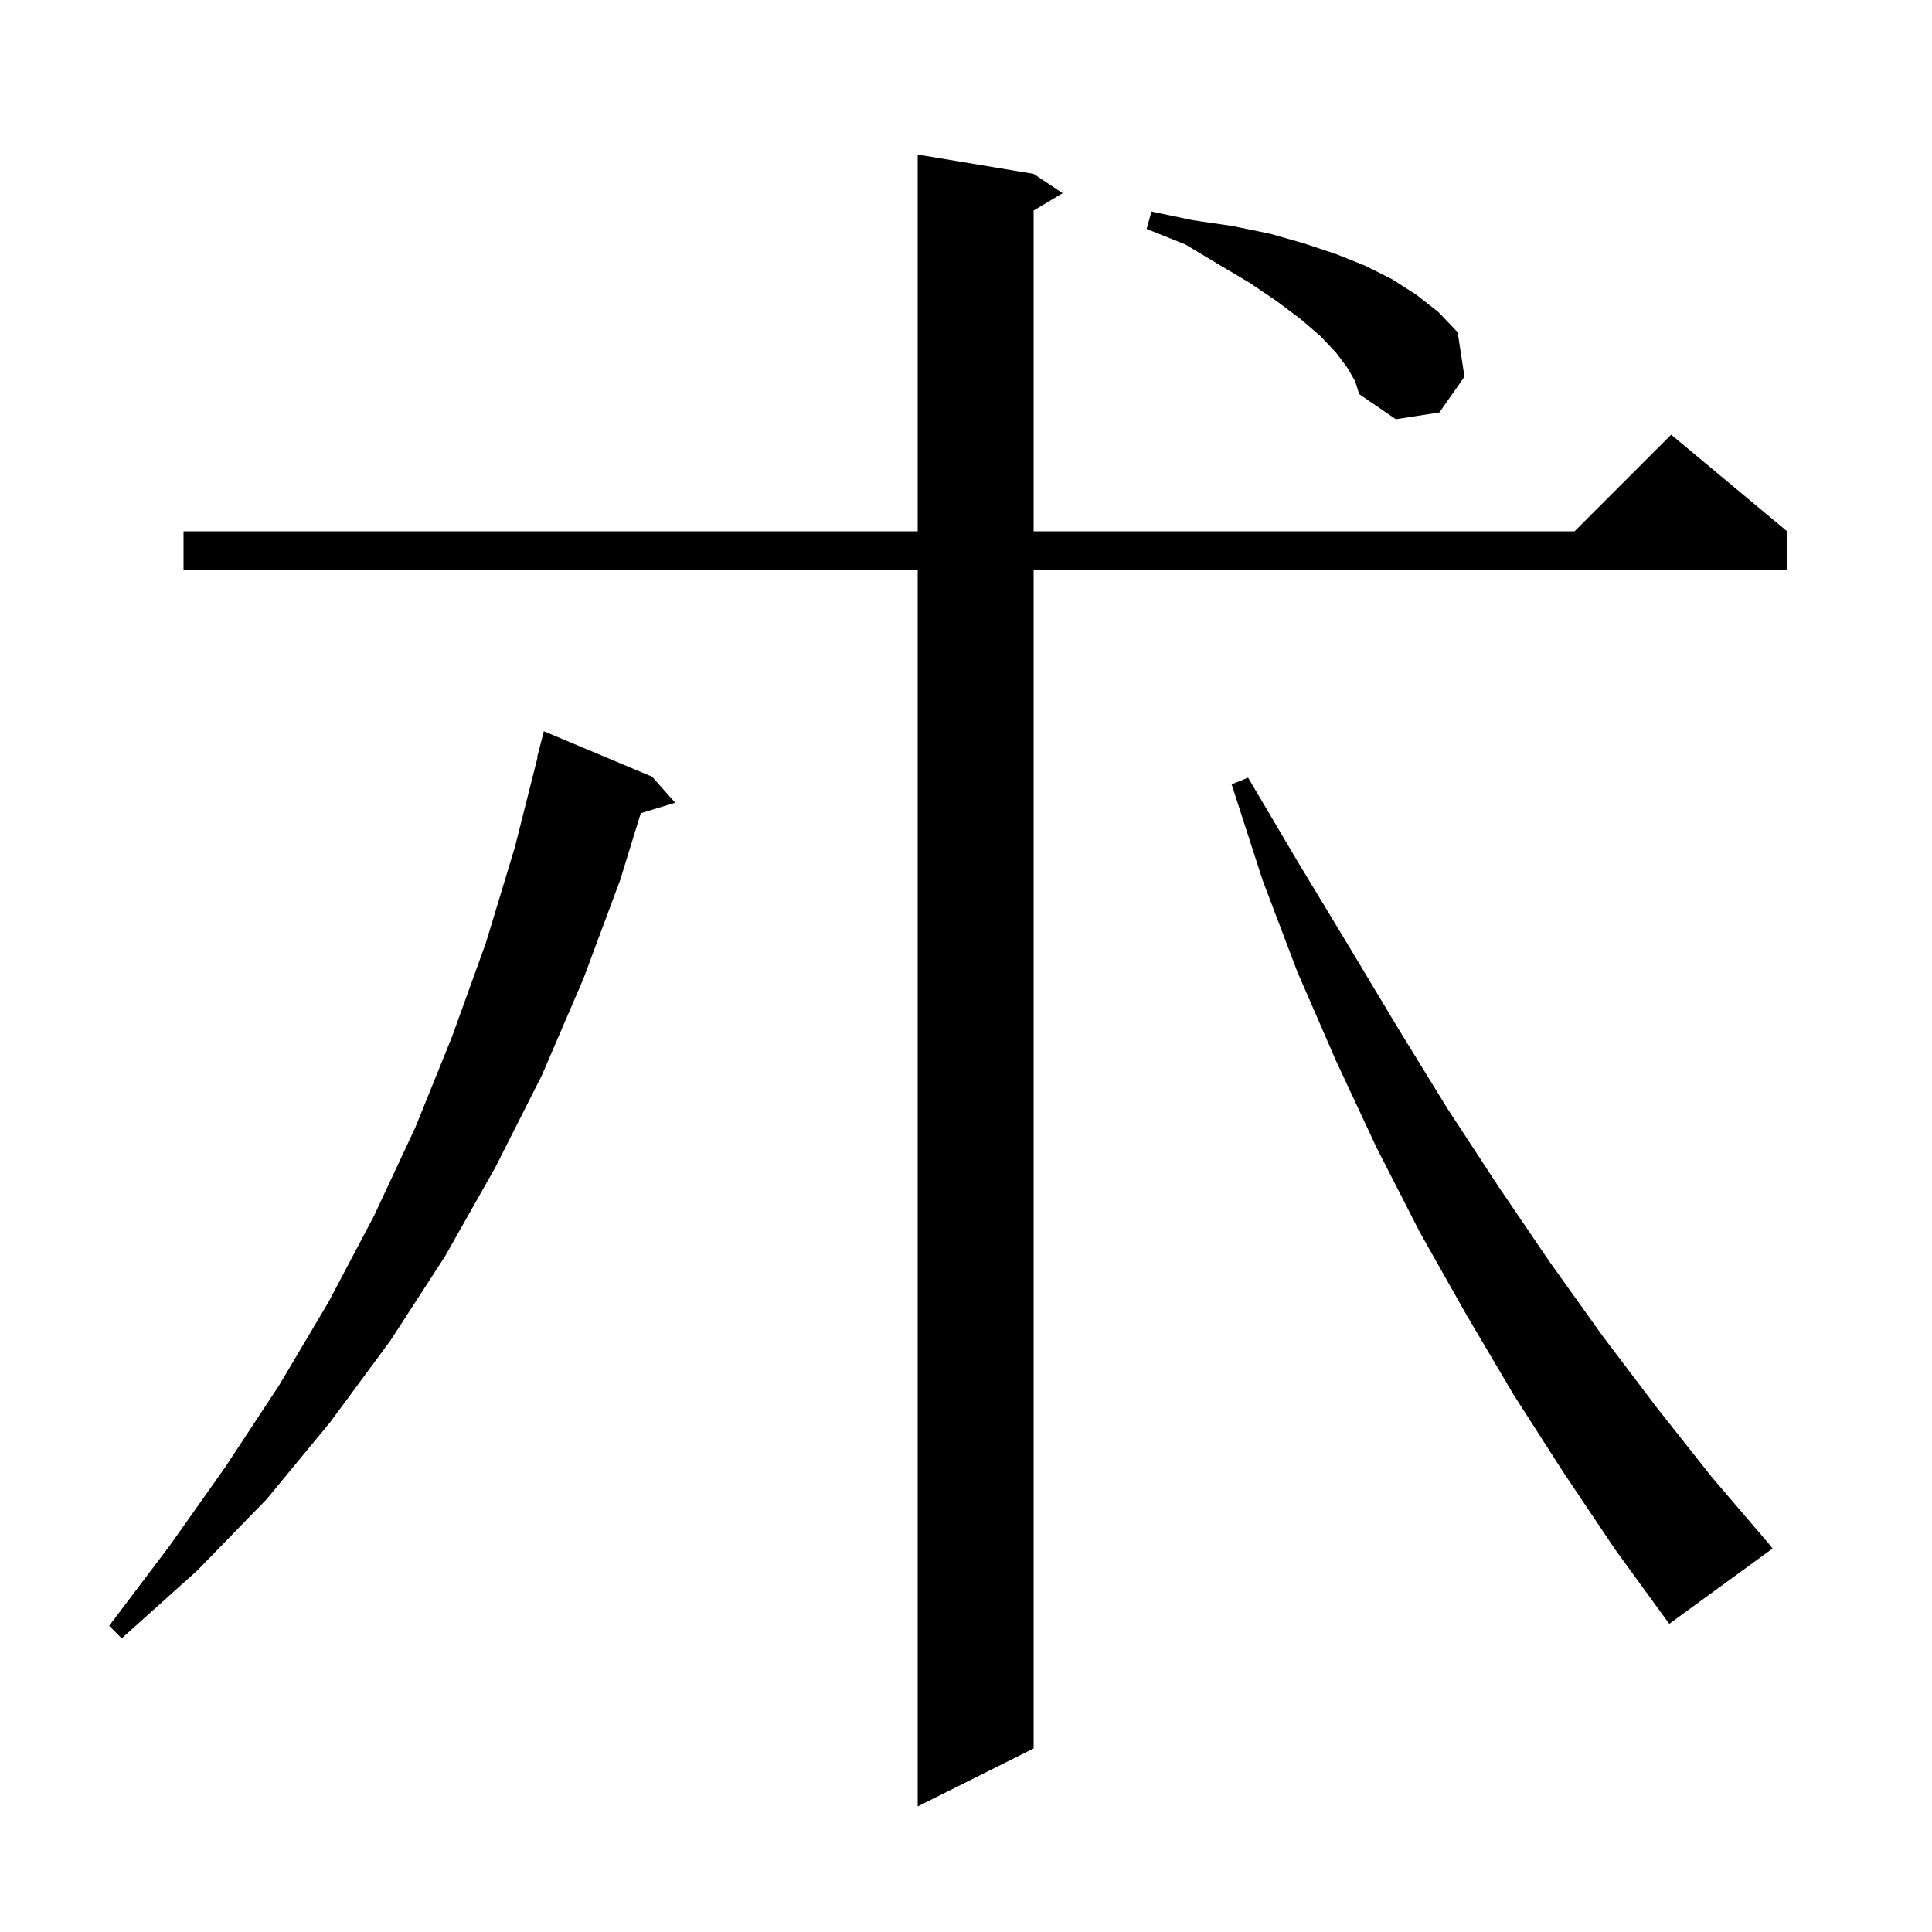 <svg xmlns="http://www.w3.org/2000/svg" xmlns:xlink="http://www.w3.org/1999/xlink" version="1.1" baseProfile="full" viewBox="0 0 200 200" width="200" height="200">
<g fill="black">
<path d="M 107.0 18.0 L 110.0 20.0 L 107.0 21.8 L 107.0 55.0 L 163.0 55.0 L 173.0 45.0 L 185.0 55.0 L 185.0 59.0 L 107.0 59.0 L 107.0 181.0 L 95.0 187.0 L 95.0 59.0 L 19.0 59.0 L 19.0 55.0 L 95.0 55.0 L 95.0 16.0 Z M 67.5 80.4 L 69.9 83.1 L 66.333 84.183 L 64.2 91.1 L 60.4 101.3 L 56.1 111.3 L 51.3 120.8 L 46.1 130.0 L 40.4 138.8 L 34.2 147.2 L 27.6 155.2 L 20.4 162.6 L 12.6 169.6 L 11.3 168.3 L 17.5 160.1 L 23.3 151.9 L 28.9 143.4 L 34.0 134.8 L 38.7 125.9 L 43.0 116.7 L 46.8 107.3 L 50.3 97.6 L 53.3 87.7 L 55.646 78.408 L 55.6 78.4 L 56.3 75.7 Z M 161.9 152.5 L 156.7 144.4 L 151.8 136.1 L 147.0 127.6 L 142.5 118.8 L 138.3 109.8 L 134.3 100.6 L 130.7 91.1 L 127.5 81.2 L 129.2 80.5 L 134.4 89.3 L 139.6 97.9 L 144.7 106.4 L 149.8 114.7 L 155.1 122.8 L 160.4 130.6 L 165.9 138.3 L 171.5 145.7 L 177.2 152.9 L 183.1 159.8 L 183.5 160.3 L 172.8 168.1 L 167.2 160.4 Z M 139.5 38.1 L 138.3 36.5 L 136.7 34.8 L 134.6 33.0 L 132.2 31.2 L 129.4 29.3 L 126.2 27.4 L 122.7 25.3 L 118.7 23.7 L 119.2 21.9 L 123.5 22.8 L 127.6 23.4 L 131.5 24.2 L 135.0 25.2 L 138.3 26.3 L 141.3 27.5 L 144.1 28.9 L 146.6 30.5 L 148.9 32.3 L 150.9 34.4 L 151.6 39.0 L 149.0 42.7 L 144.5 43.4 L 140.7 40.8 L 140.3 39.5 Z " />
</g>
</svg>
